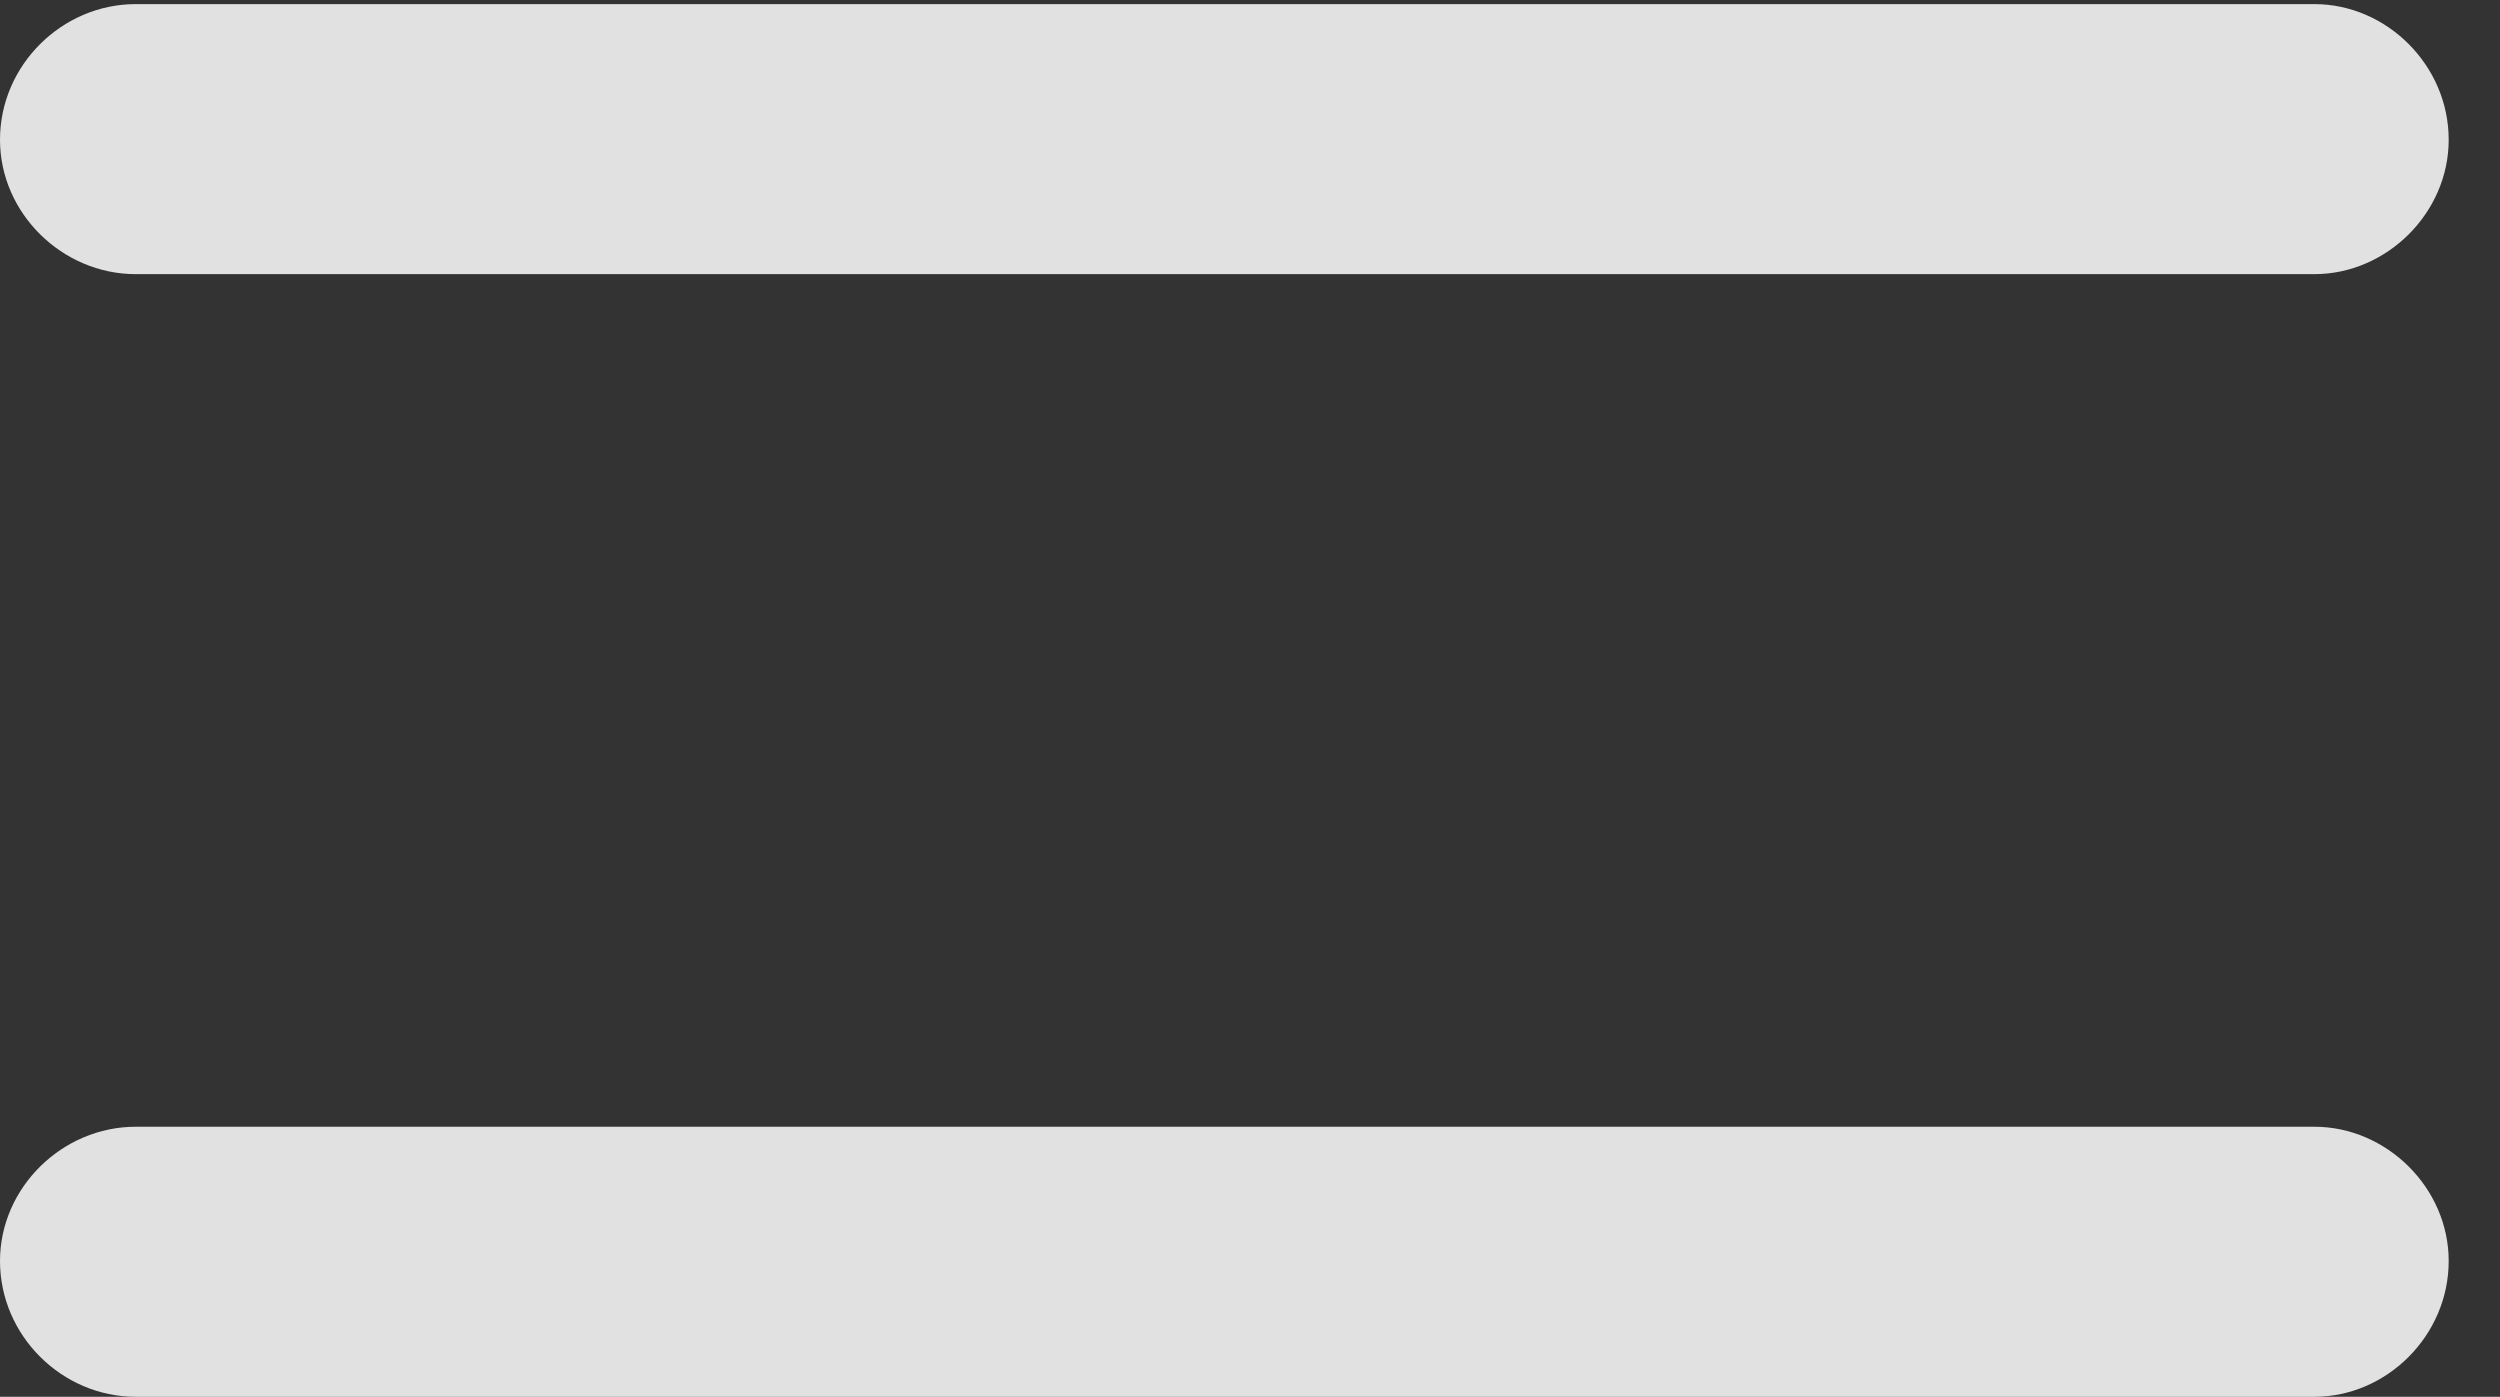 <?xml version="1.0" encoding="UTF-8"?>
<!--Generator: Apple Native CoreSVG 341-->
<!DOCTYPE svg
PUBLIC "-//W3C//DTD SVG 1.1//EN"
       "http://www.w3.org/Graphics/SVG/1.1/DTD/svg11.dtd">
<svg version="1.1" xmlns="http://www.w3.org/2000/svg" xmlns:xlink="http://www.w3.org/1999/xlink" viewBox="0 0 17.637 9.854">
 <rect x="0" y="0" width="17.637" height="9.854" fill="#333333" stroke="none"/>
 <g>
  <rect height="9.854" opacity="0" width="17.637" x="0" y="0"/>
  <path d="M0.957 1.934L16.328 1.934C16.836 1.934 17.275 1.504 17.275 0.986C17.275 0.459 16.836 0.029 16.328 0.029L0.957 0.029C0.439 0.029 0 0.459 0 0.986C0 1.504 0.439 1.934 0.957 1.934ZM0.957 9.854L16.328 9.854C16.836 9.854 17.275 9.424 17.275 8.896C17.275 8.379 16.836 7.949 16.328 7.949L0.957 7.949C0.439 7.949 0 8.379 0 8.896C0 9.424 0.439 9.854 0.957 9.854Z" fill="white" fill-opacity="0.85"/>
 </g>
</svg>
